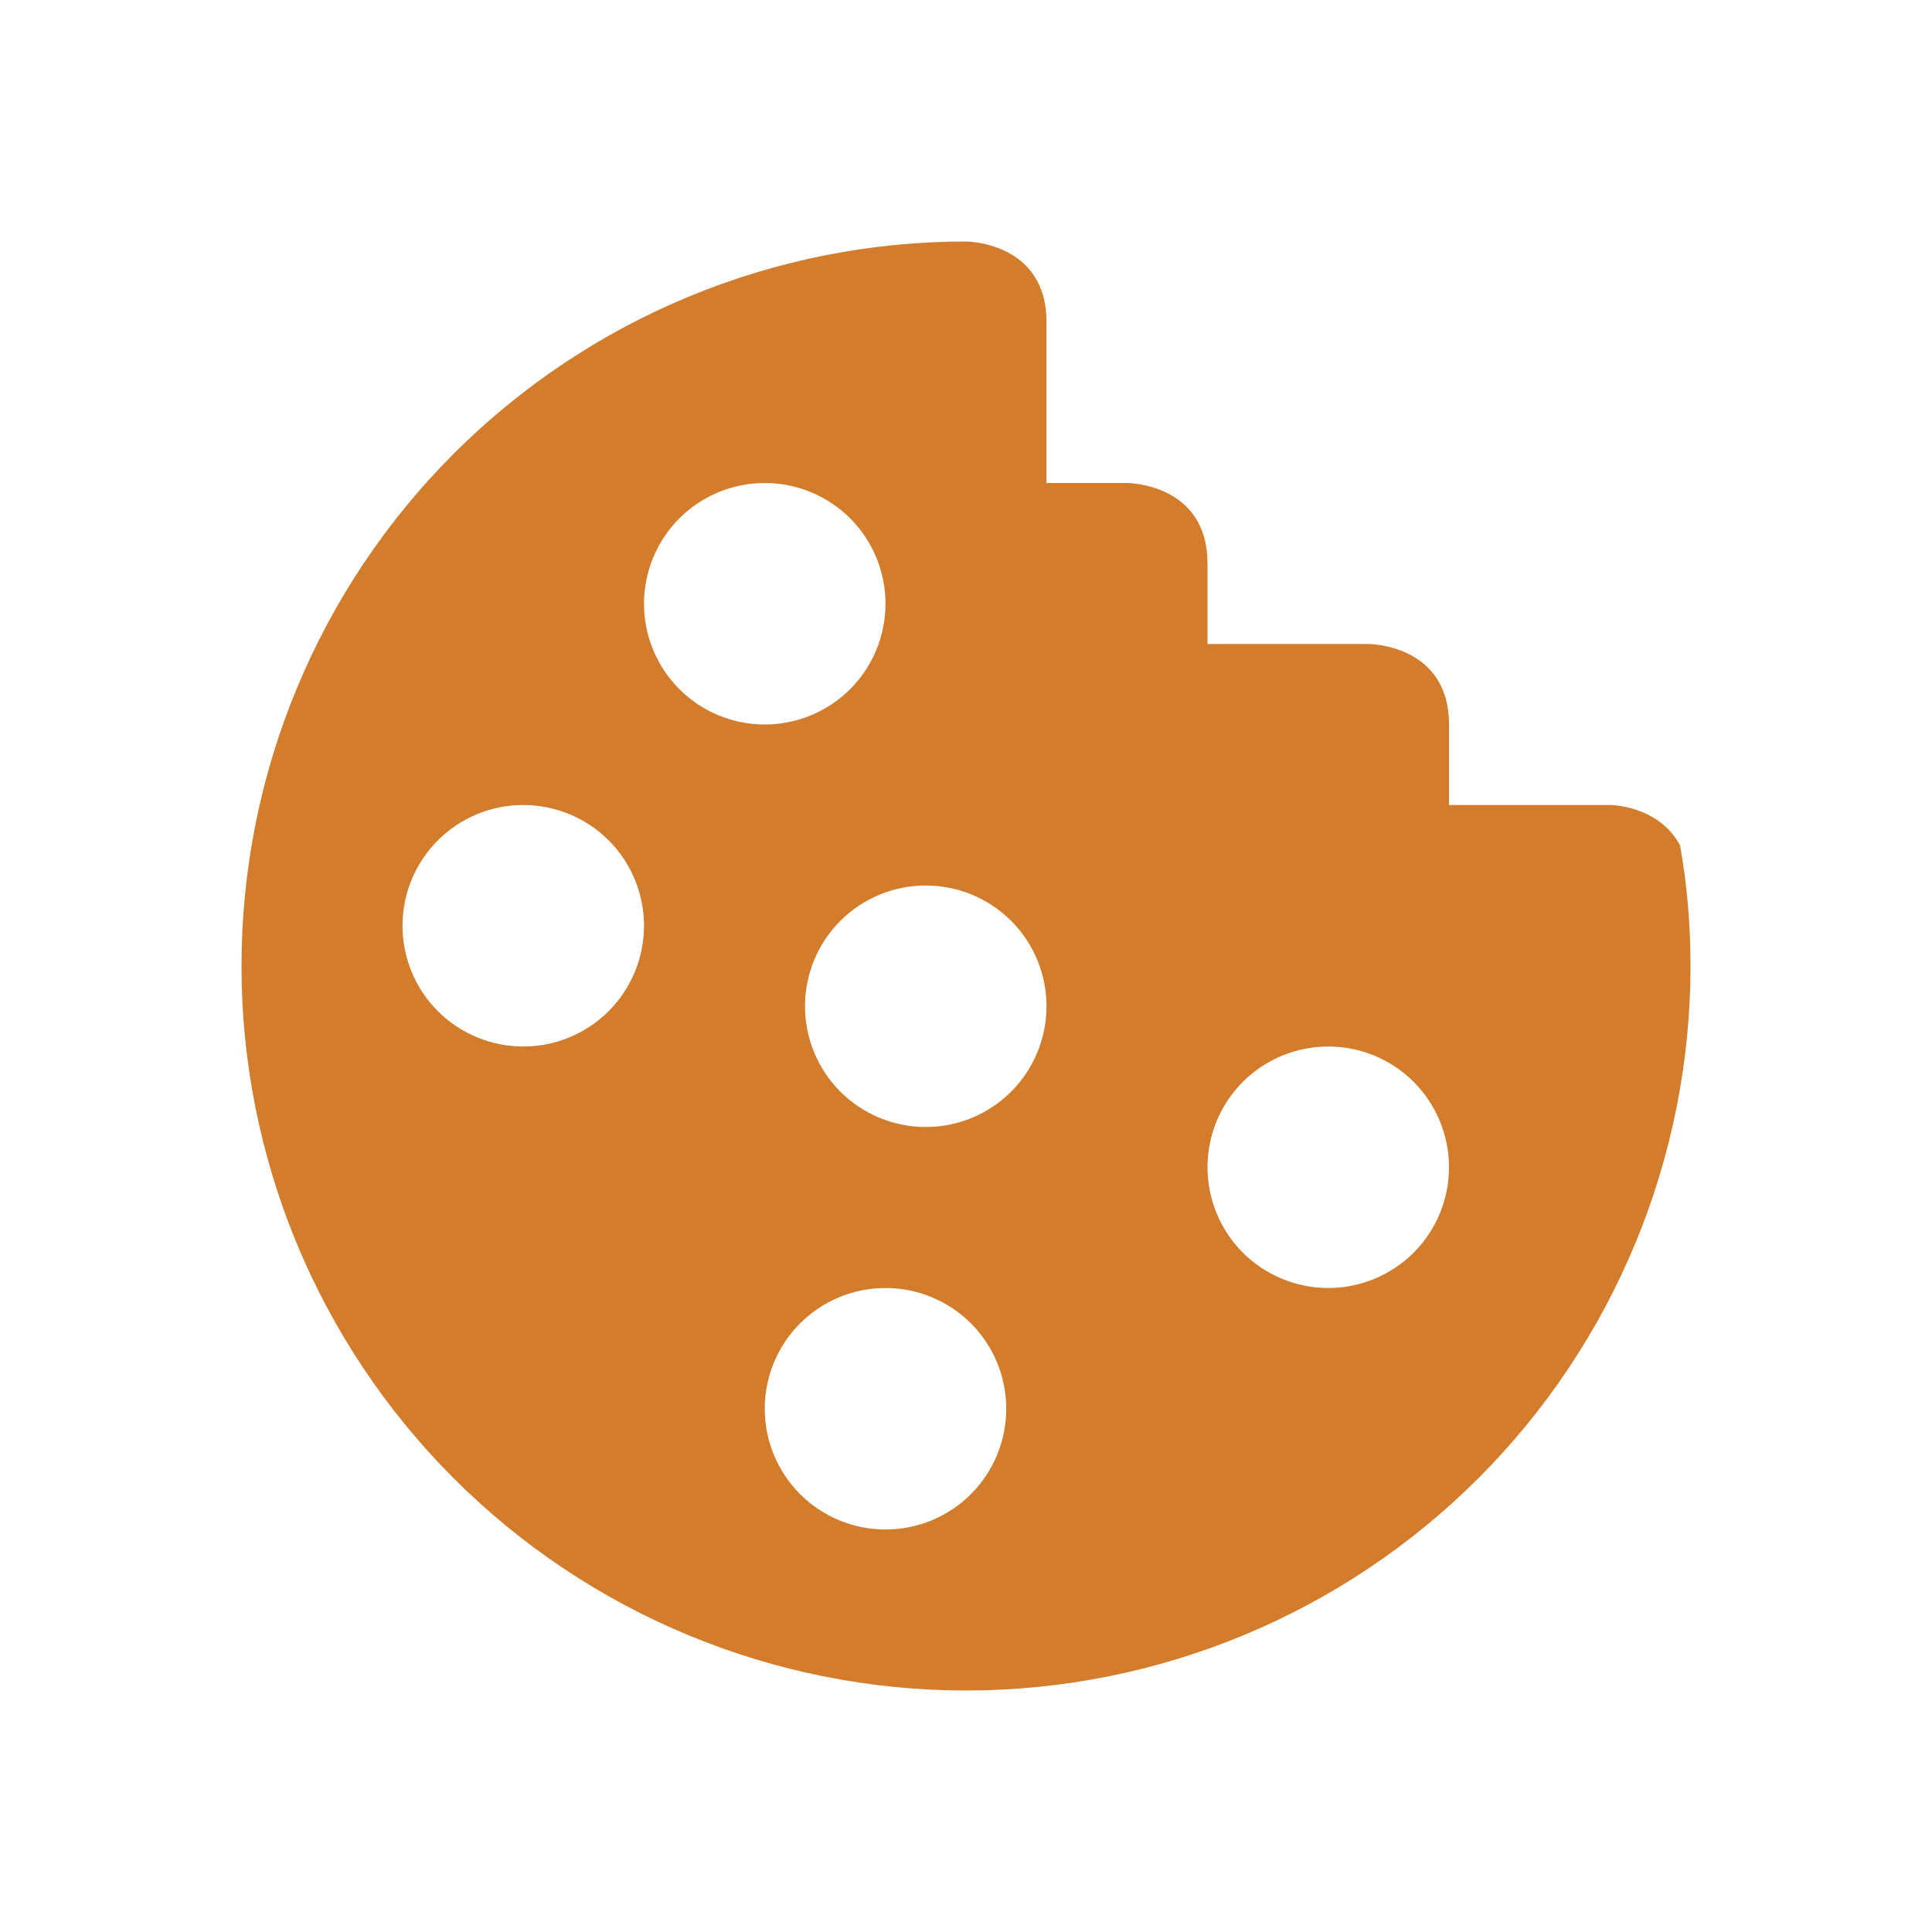 <svg width="24" height="24" viewBox="0 0 24 24" fill="none" xmlns="http://www.w3.org/2000/svg">
<path d="M12 3C9.613 3 7.324 3.948 5.636 5.636C3.948 7.324 3 9.613 3 12C3 14.387 3.948 16.676 5.636 18.364C7.324 20.052 9.613 21 12 21C14.387 21 16.676 20.052 18.364 18.364C20.052 16.676 21 14.387 21 12C21 11.5 20.96 11 20.87 10.5C20.6 10 20 10 20 10H18V9C18 8 17 8 17 8H15V7C15 6 14 6 14 6H13V4C13 3 12 3 12 3ZM9.5 6C9.898 6 10.279 6.158 10.561 6.439C10.842 6.721 11 7.102 11 7.5C11 7.898 10.842 8.279 10.561 8.561C10.279 8.842 9.898 9 9.5 9C9.102 9 8.721 8.842 8.439 8.561C8.158 8.279 8 7.898 8 7.5C8 7.102 8.158 6.721 8.439 6.439C8.721 6.158 9.102 6 9.5 6ZM6.5 10C6.898 10 7.279 10.158 7.561 10.439C7.842 10.721 8 11.102 8 11.5C8 11.898 7.842 12.279 7.561 12.561C7.279 12.842 6.898 13 6.5 13C6.102 13 5.721 12.842 5.439 12.561C5.158 12.279 5 11.898 5 11.5C5 11.102 5.158 10.721 5.439 10.439C5.721 10.158 6.102 10 6.5 10ZM11.5 11C11.898 11 12.279 11.158 12.561 11.439C12.842 11.721 13 12.102 13 12.5C13 12.898 12.842 13.279 12.561 13.561C12.279 13.842 11.898 14 11.5 14C11.102 14 10.721 13.842 10.439 13.561C10.158 13.279 10 12.898 10 12.5C10 12.102 10.158 11.721 10.439 11.439C10.721 11.158 11.102 11 11.5 11ZM16.5 13C16.898 13 17.279 13.158 17.561 13.439C17.842 13.721 18 14.102 18 14.5C18 14.898 17.842 15.279 17.561 15.561C17.279 15.842 16.898 16 16.5 16C16.102 16 15.721 15.842 15.439 15.561C15.158 15.279 15 14.898 15 14.5C15 14.102 15.158 13.721 15.439 13.439C15.721 13.158 16.102 13 16.5 13ZM11 16C11.398 16 11.779 16.158 12.061 16.439C12.342 16.721 12.5 17.102 12.5 17.5C12.5 17.898 12.342 18.279 12.061 18.561C11.779 18.842 11.398 19 11 19C10.602 19 10.221 18.842 9.939 18.561C9.658 18.279 9.5 17.898 9.5 17.5C9.5 17.102 9.658 16.721 9.939 16.439C10.221 16.158 10.602 16 11 16Z" fill="#D27C2C"/>
</svg>
